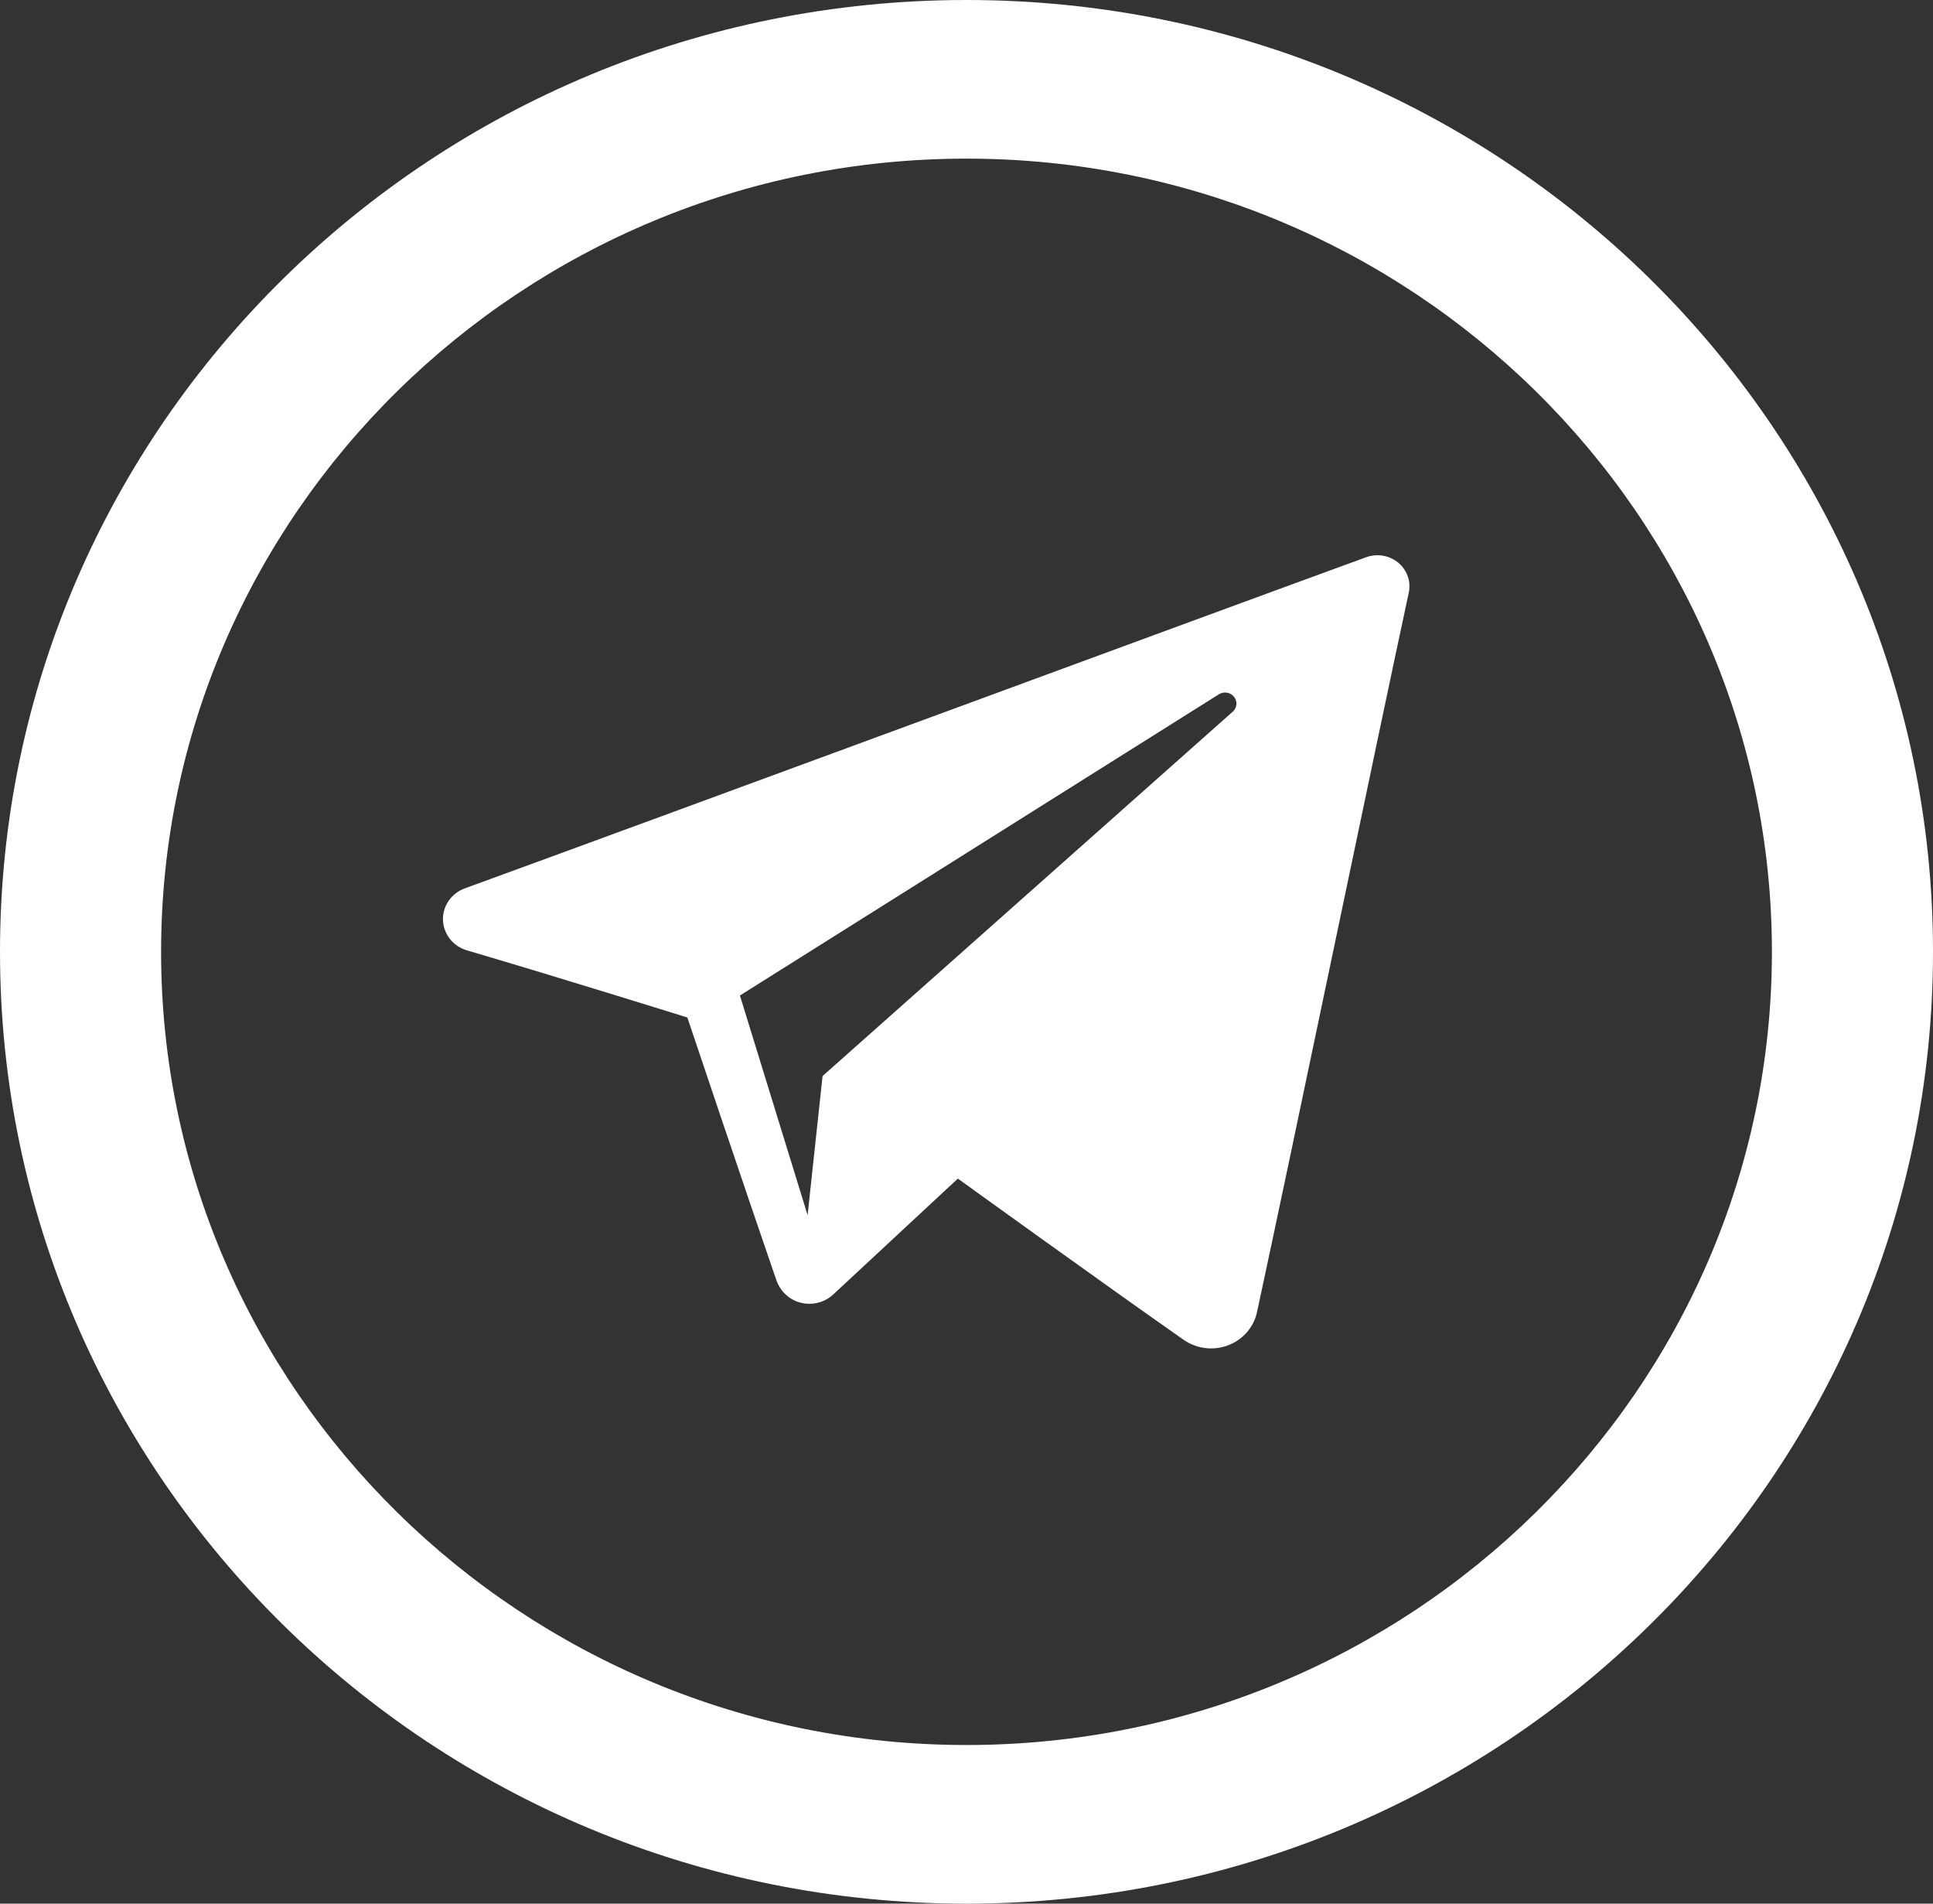 <svg width="65" height="64" viewBox="0 0 65 64" fill="none" xmlns="http://www.w3.org/2000/svg">
<rect x="0" y="0" width="65" height="64" fill="#333333" stroke="none"/>
<g clip-path="url(#clip0_437_132)">
<path fill-rule="evenodd" clip-rule="evenodd" d="M32.5 0C14.552 0 0 14.328 0 32C0 49.672 14.552 64 32.5 64C50.448 64 65 49.672 65 32C65 14.328 50.448 0 32.5 0ZM32.5 5.333C47.434 5.333 59.583 17.296 59.583 32C59.583 46.704 47.434 58.667 32.5 58.667C17.566 58.667 5.417 46.704 5.417 32C5.417 17.296 17.566 5.333 32.5 5.333ZM39.791 45.037C40.227 45.344 40.788 45.419 41.288 45.232C41.79 45.045 42.161 44.624 42.269 44.112C43.447 38.667 46.302 24.883 47.371 19.931C47.453 19.557 47.32 19.171 47.022 18.92C46.724 18.672 46.31 18.6 45.941 18.733C40.265 20.803 22.777 27.261 15.63 29.867C15.175 30.032 14.88 30.461 14.896 30.933C14.912 31.405 15.234 31.813 15.697 31.949C18.904 32.893 23.113 34.208 23.113 34.208C23.113 34.208 25.076 40.056 26.103 43.029C26.23 43.4 26.528 43.696 26.918 43.795C27.311 43.896 27.725 43.792 28.018 43.52C29.664 41.989 32.21 39.624 32.21 39.624C32.21 39.624 37.047 43.115 39.791 45.037ZM24.881 33.469L27.157 40.853L27.66 36.176C27.66 36.176 36.443 28.376 41.451 23.928C41.6 23.8 41.619 23.581 41.497 23.427C41.375 23.275 41.156 23.237 40.988 23.341C35.184 26.989 24.881 33.469 24.881 33.469Z" fill="white"/>
</g>
<defs>
<clipPath id="clip0_437_132">
<rect width="65" height="64" fill="white"/>
</clipPath>
</defs>
</svg>
